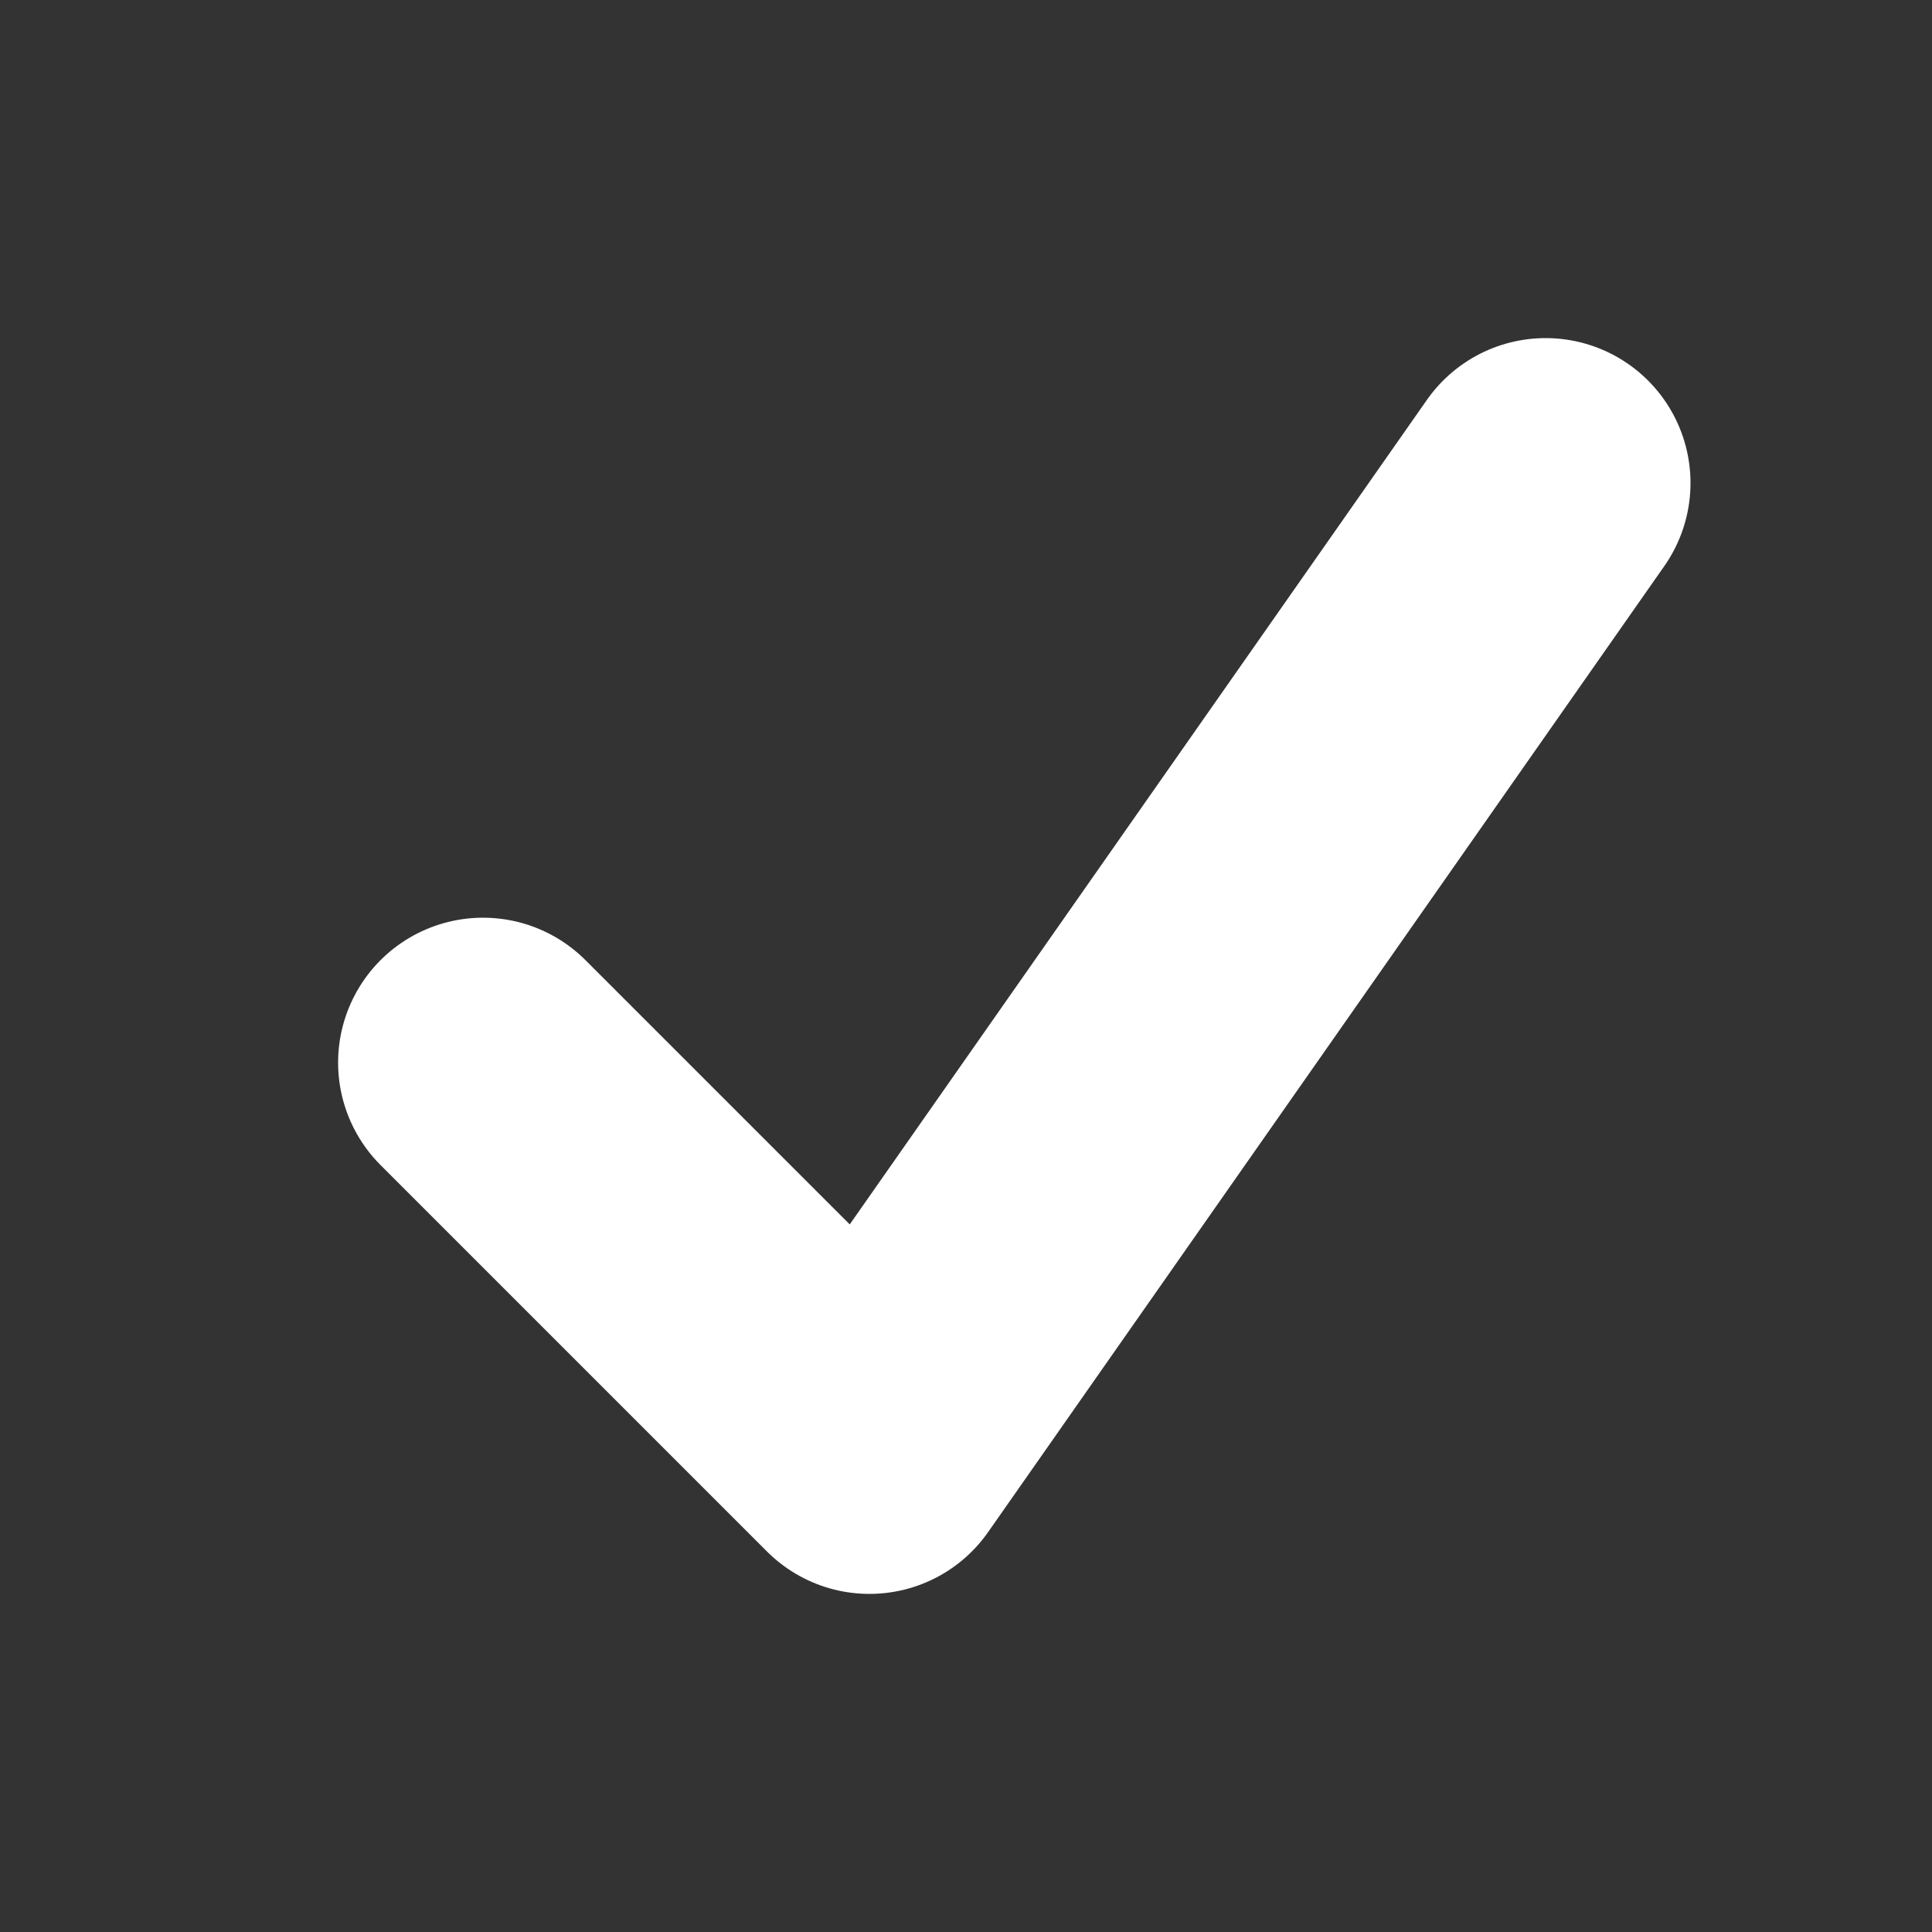 <?xml version="1.0" encoding="UTF-8"?>
<svg width="20px" height="20px" viewBox="0 0 20 20" version="1.1" xmlns="http://www.w3.org/2000/svg" xmlns:xlink="http://www.w3.org/1999/xlink">
    <rect x="0" y="0" width="20" height="20" fill="#333333" stroke="none"/>
    <!-- Generator: Sketch 46.2 (44496) - http://www.bohemiancoding.com/sketch -->
    <title>Path 2</title>
    <desc>Created with Sketch.</desc>
    <defs></defs>
    <g id="Symbols" stroke="none" stroke-width="1" fill="none" fill-rule="evenodd" stroke-linecap="round" stroke-linejoin="round">
        <g id="desktop/button/small/submitted" transform="translate(-70, -10)" stroke-width="3" stroke="#FFFFFF">
            <g id="button/small/submitted">
                <g id="Group-2" transform="translate(70, 8)">
                    <g id="Group" transform="translate(0, 2)">
                        <polyline id="Path-2" points="5 11 9 15 16 5"></polyline>
                    </g>
                </g>
            </g>
        </g>
    </g>
</svg>